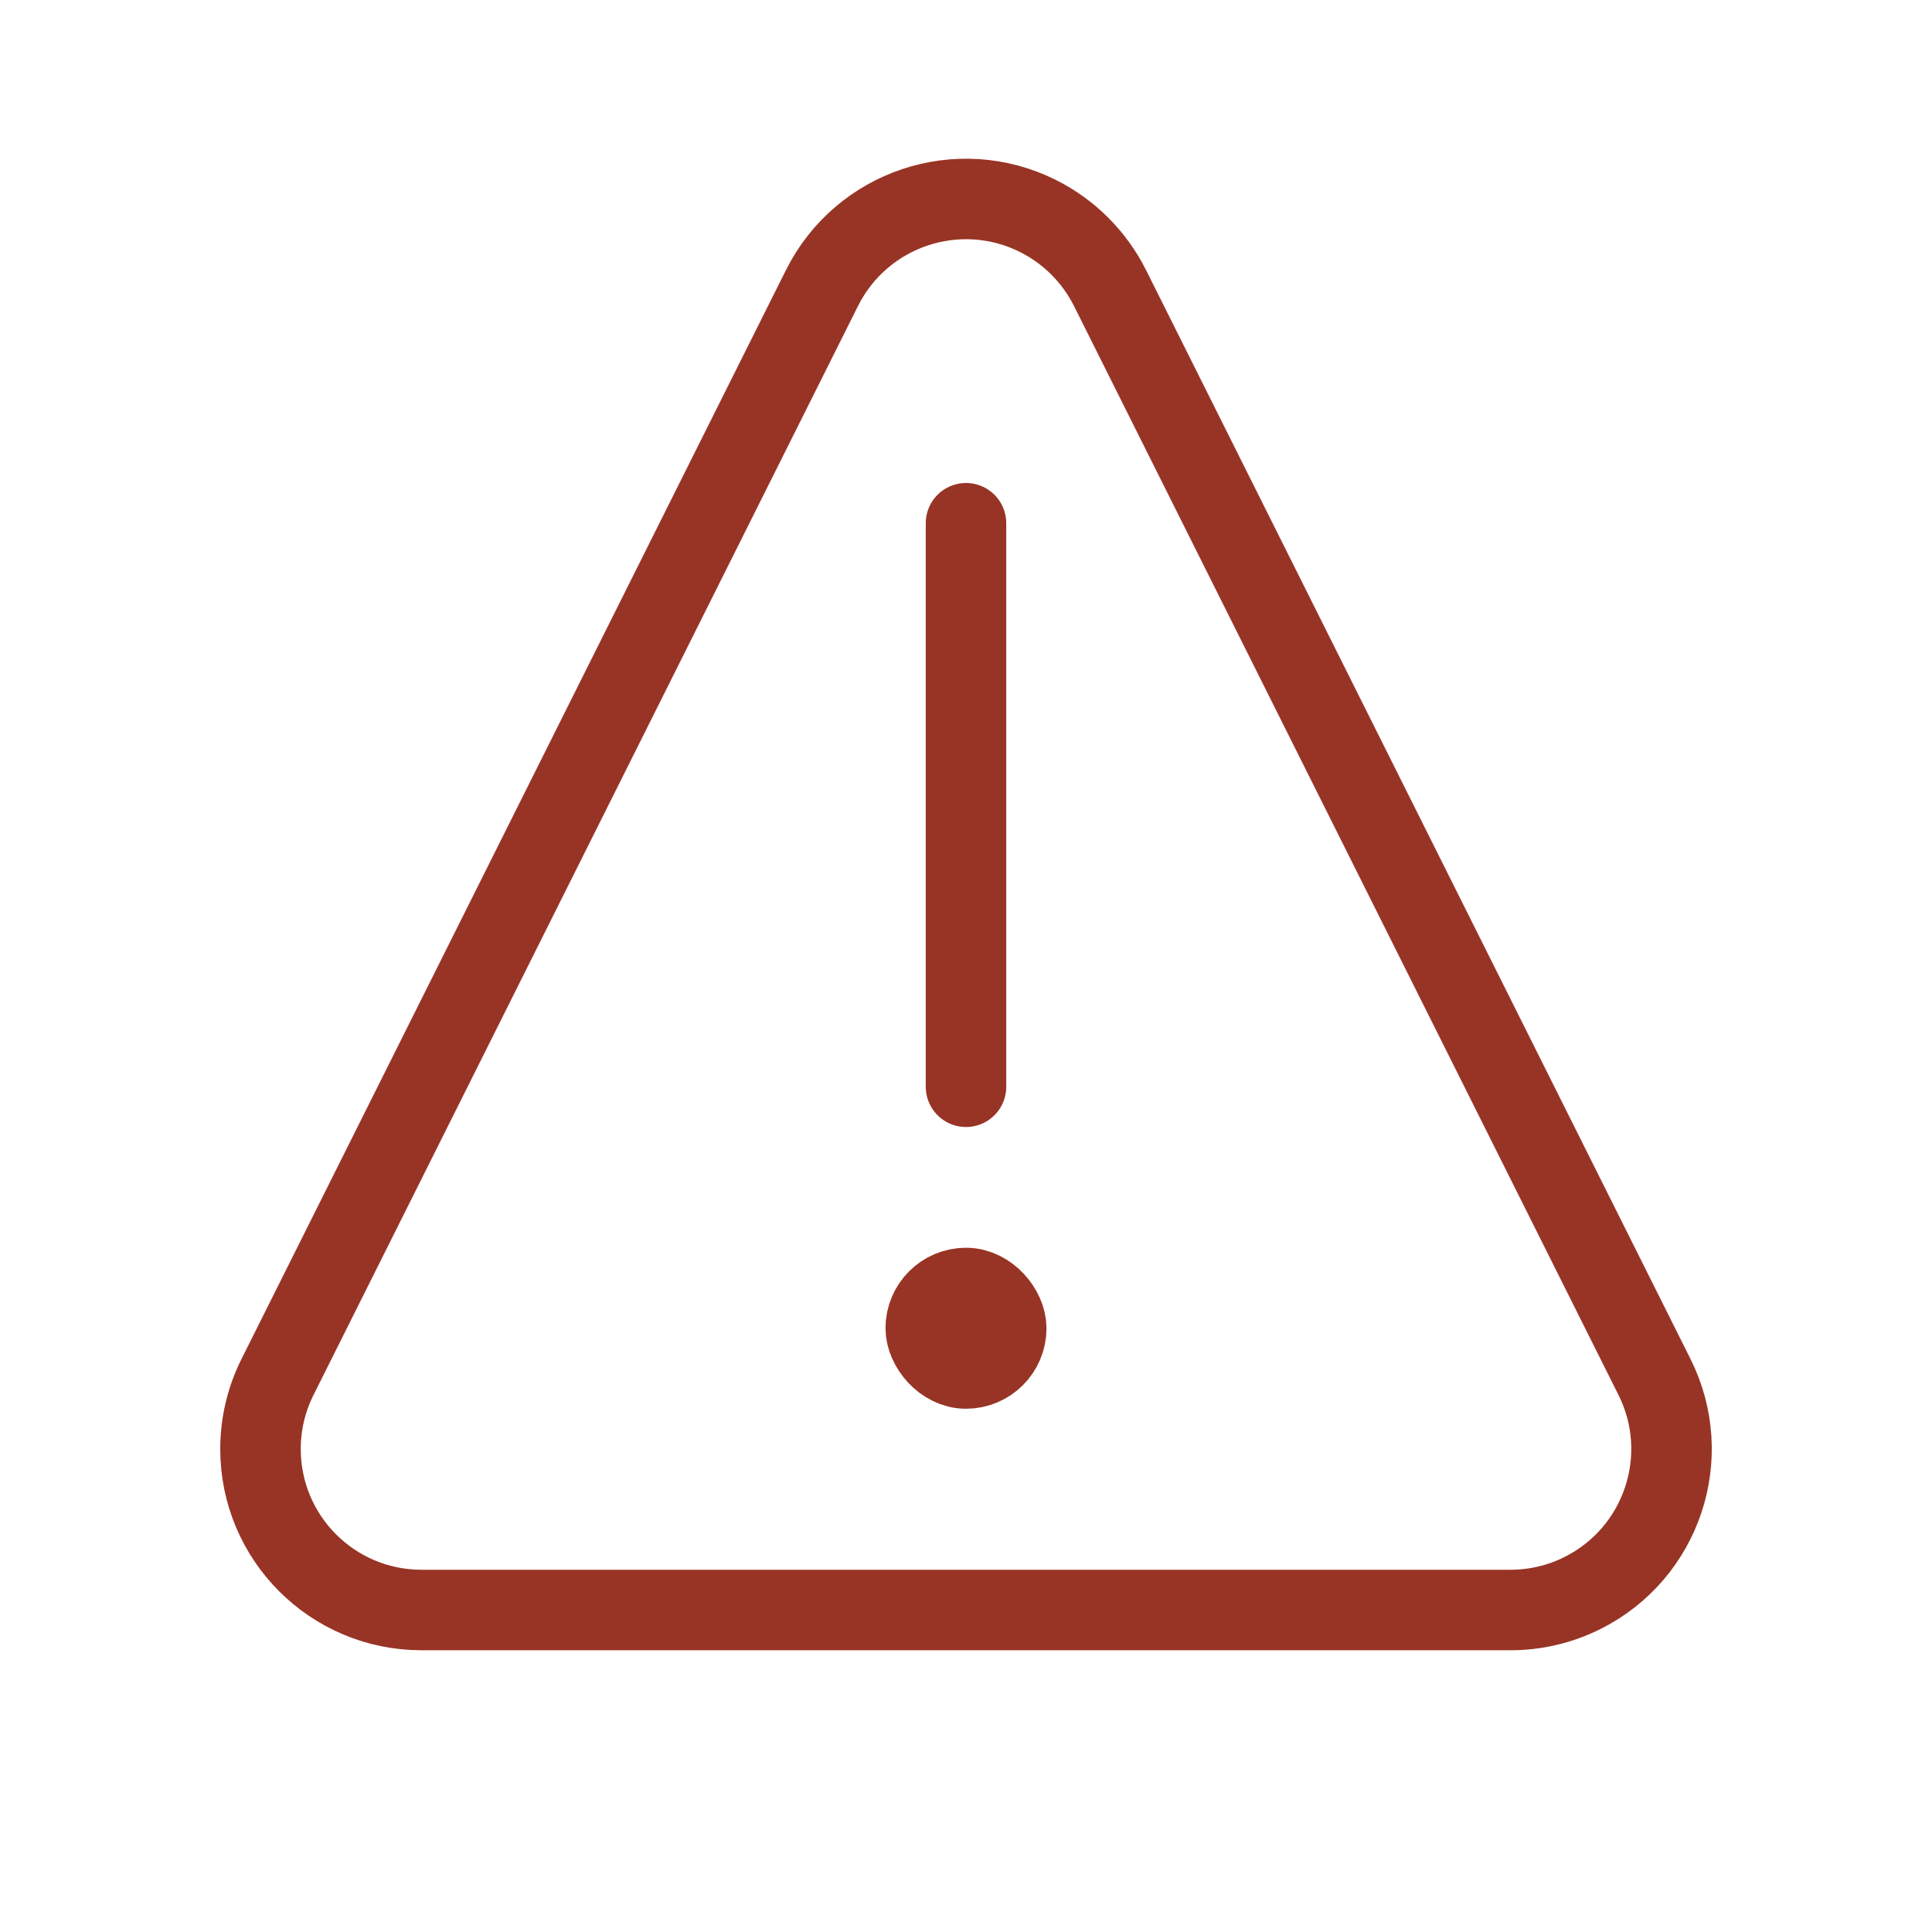 <svg xmlns="http://www.w3.org/2000/svg" xmlns:xlink="http://www.w3.org/1999/xlink" width="24" height="24" version="1.1" viewBox="0 0 24 24"><title>Icons / grey / danger</title><desc>Created with Sketch.</desc><g id="Icons-/-grey-/-danger" fill="none" fill-rule="evenodd" stroke="none" stroke-linecap="round" stroke-linejoin="round" stroke-width="1"><g id="icon" fill-rule="nonzero" stroke="#983425" transform="translate(2, 0)"><path id="shape" d="M11.789,3.578 L18.553,17.106 C19.047,18.094 18.646,19.295 17.658,19.789 C17.381,19.928 17.074,20 16.764,20 L3.236,20 C2.131,20 1.236,19.105 1.236,18 C1.236,17.69 1.308,17.383 1.447,17.106 L8.211,3.578 C8.705,2.59 9.906,2.189 10.894,2.683 C11.281,2.877 11.595,3.191 11.789,3.578 Z"/><path id="shape" d="M10,6.5 L10,13.5"/><rect id="shape" width="1" height="1" x="9.5" y="16" rx=".5"/></g></g></svg>